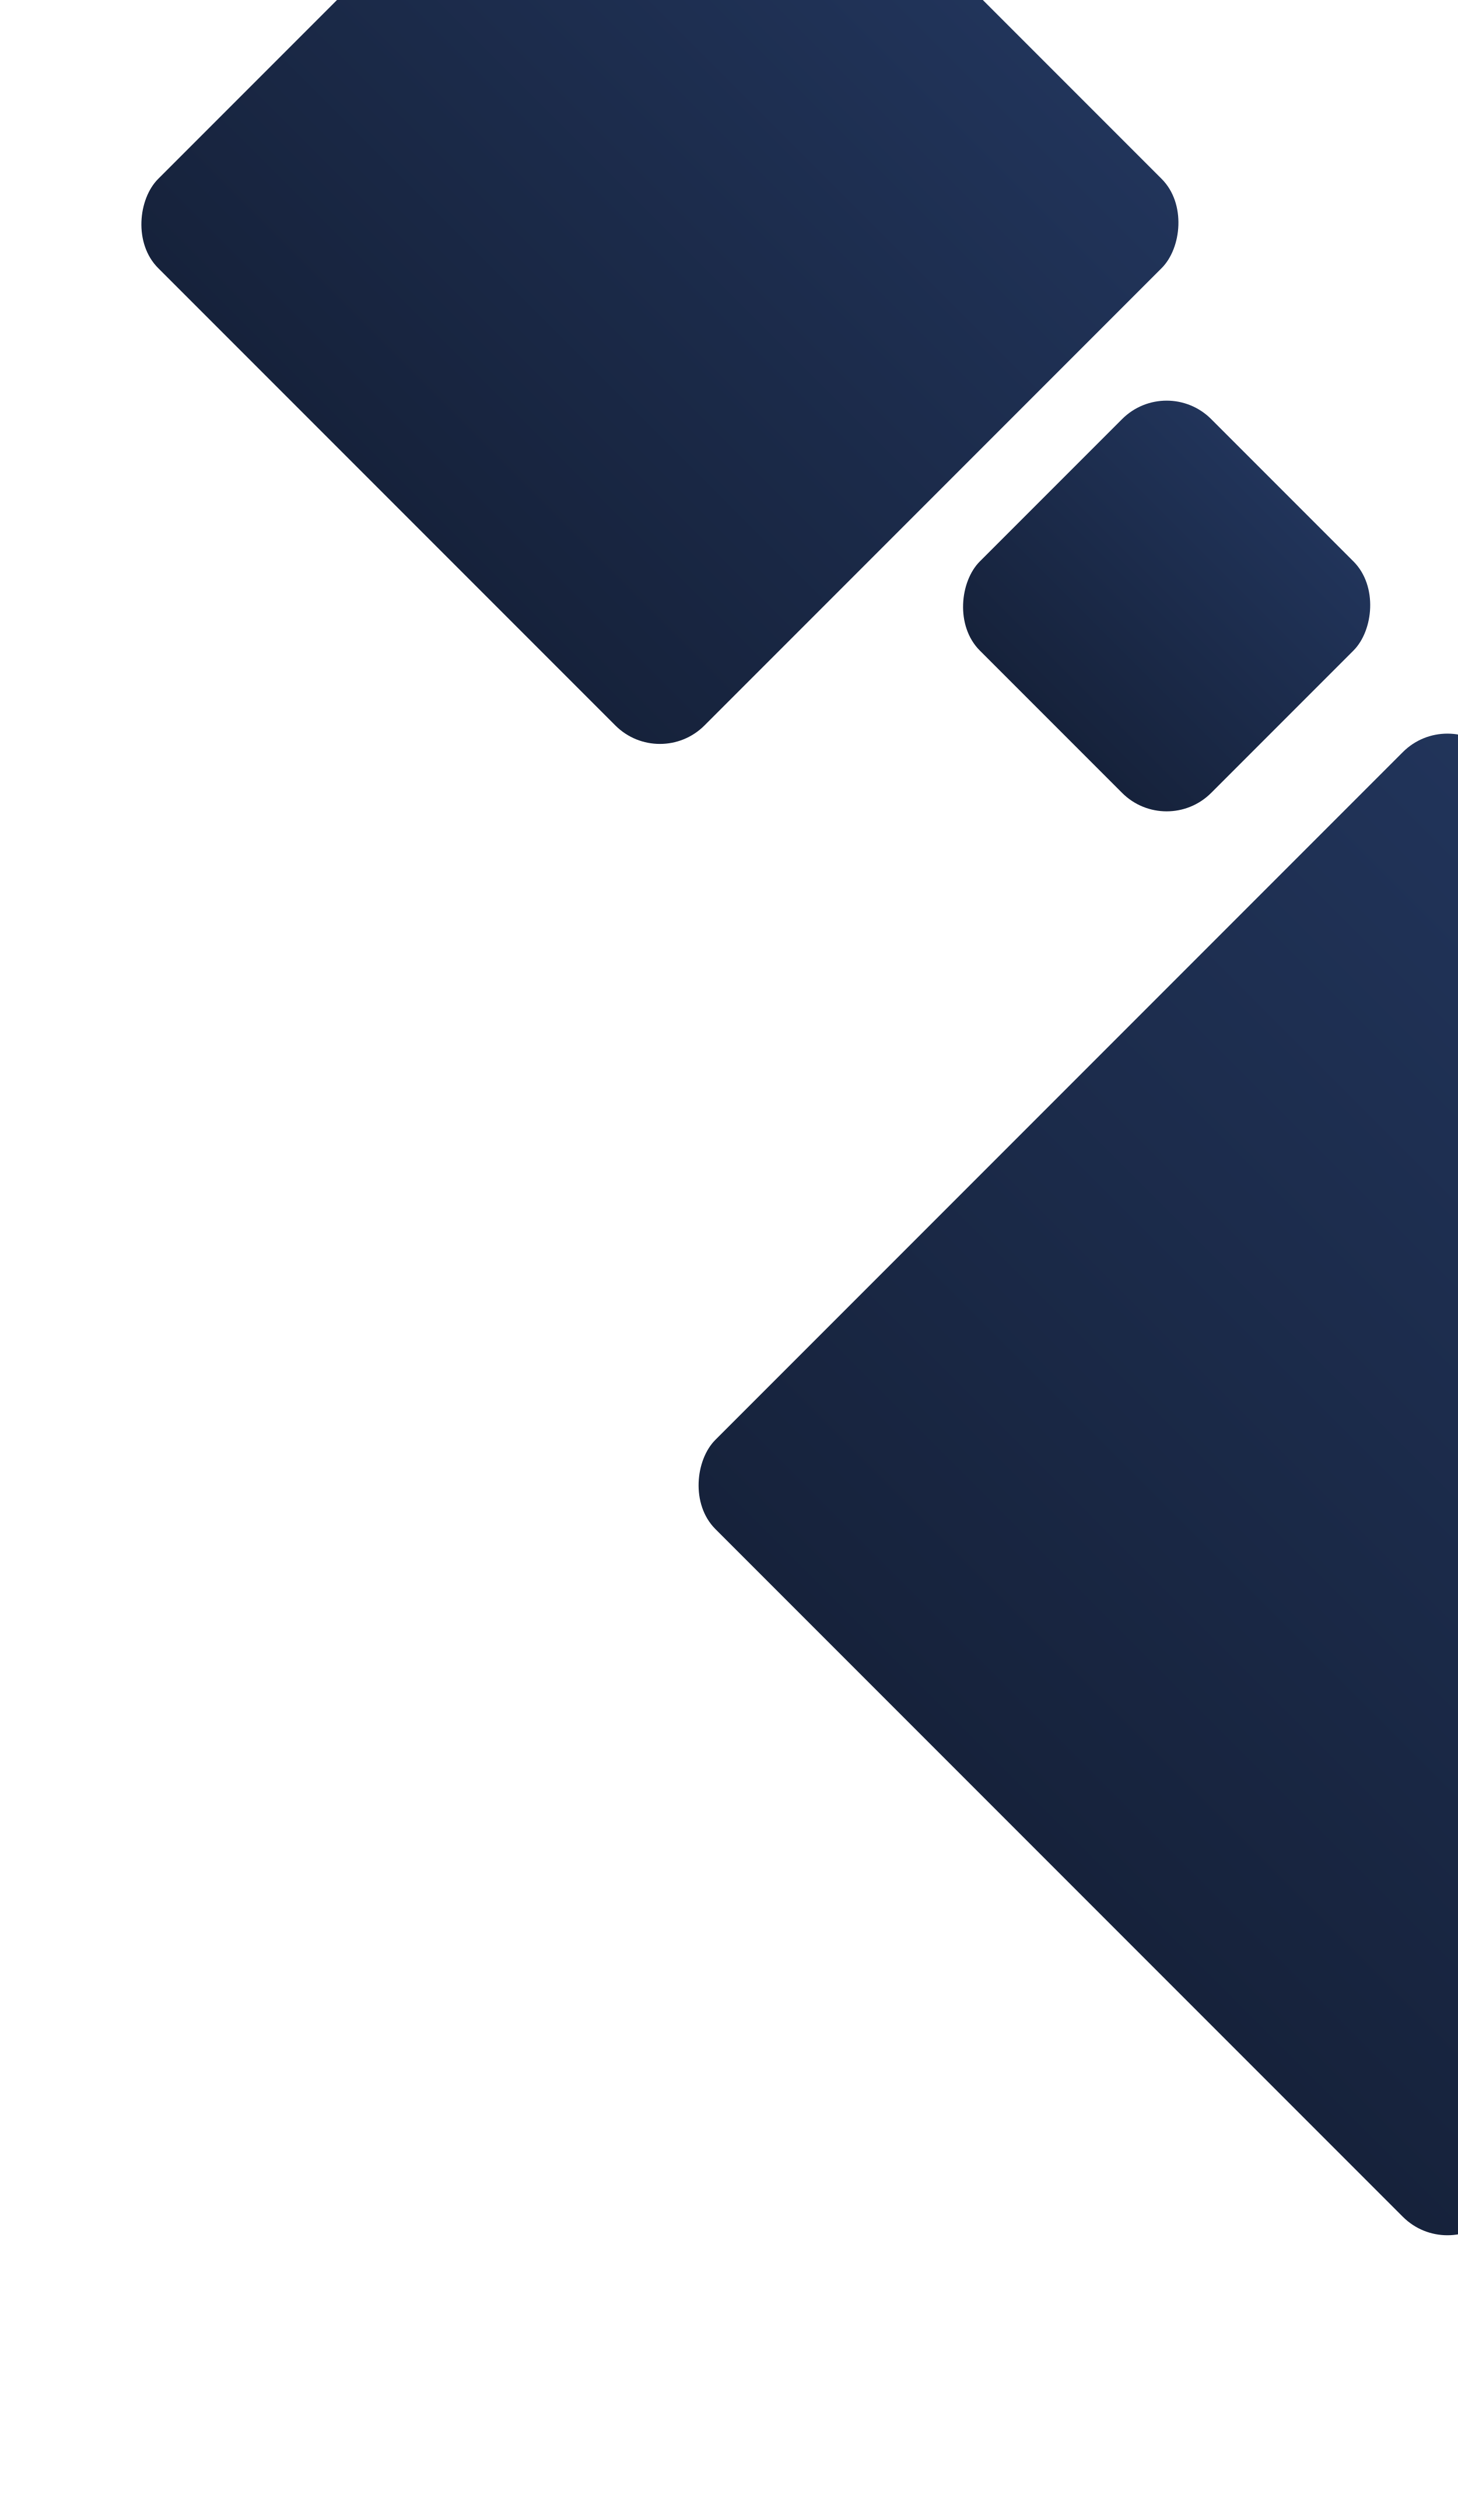 <svg xmlns="http://www.w3.org/2000/svg" xmlns:xlink="http://www.w3.org/1999/xlink" width="486" height="833" viewBox="0 0 486 833"><defs><style>.a{fill:#16223b;}.b{clip-path:url(#a);}.c{fill:url(#b);}.d{filter:url(#i);}.e{filter:url(#f);}.f{filter:url(#c);}</style><clipPath id="a"><rect class="a" width="486" height="833" transform="translate(954)"/></clipPath><linearGradient id="b" x1="0.5" x2="0.5" y2="1" gradientUnits="objectBoundingBox"><stop offset="0" stop-color="#21345a"/><stop offset="1" stop-color="#16223b"/></linearGradient><filter id="c" x="1.865" y="-143.642" width="436.214" height="436.214" filterUnits="userSpaceOnUse"><feOffset dx="7" dy="10" input="SourceAlpha"/><feGaussianBlur stdDeviation="12" result="d"/><feFlood flood-color="#2e4678" flood-opacity="0.529"/><feComposite operator="in" in2="d"/><feComposite in="SourceGraphic"/></filter><filter id="f" x="187.6" y="199.738" width="589.745" height="589.745" filterUnits="userSpaceOnUse"><feOffset dx="7" dy="10" input="SourceAlpha"/><feGaussianBlur stdDeviation="12" result="g"/><feFlood flood-color="#2e4678" flood-opacity="0.529"/><feComposite operator="in" in2="g"/><feComposite in="SourceGraphic"/></filter><filter id="i" x="275.755" y="88.785" width="226.245" height="226.245" filterUnits="userSpaceOnUse"><feOffset dx="7" dy="10" input="SourceAlpha"/><feGaussianBlur stdDeviation="12" result="j"/><feFlood flood-color="#2e4678" flood-opacity="0.529"/><feComposite operator="in" in2="j"/><feComposite in="SourceGraphic"/></filter></defs><g class="b" transform="translate(-954)"><g transform="translate(1176 -436.955)"><g class="f" transform="matrix(1, 0, 0, 1, -222, 436.96)"><rect class="c" width="257.538" height="257.538" rx="21" transform="translate(212.97 -117.64) rotate(45)"/></g><g class="e" transform="matrix(1, 0, 0, 1, -222, 436.96)"><rect class="c" width="366.101" height="366.101" rx="21" transform="translate(475.47 225.74) rotate(45)"/></g><g class="d" transform="matrix(1, 0, 0, 1, -222, 436.96)"><rect class="c" width="109.068" height="109.068" rx="21" transform="translate(381.88 114.79) rotate(45)"/></g></g></g></svg>